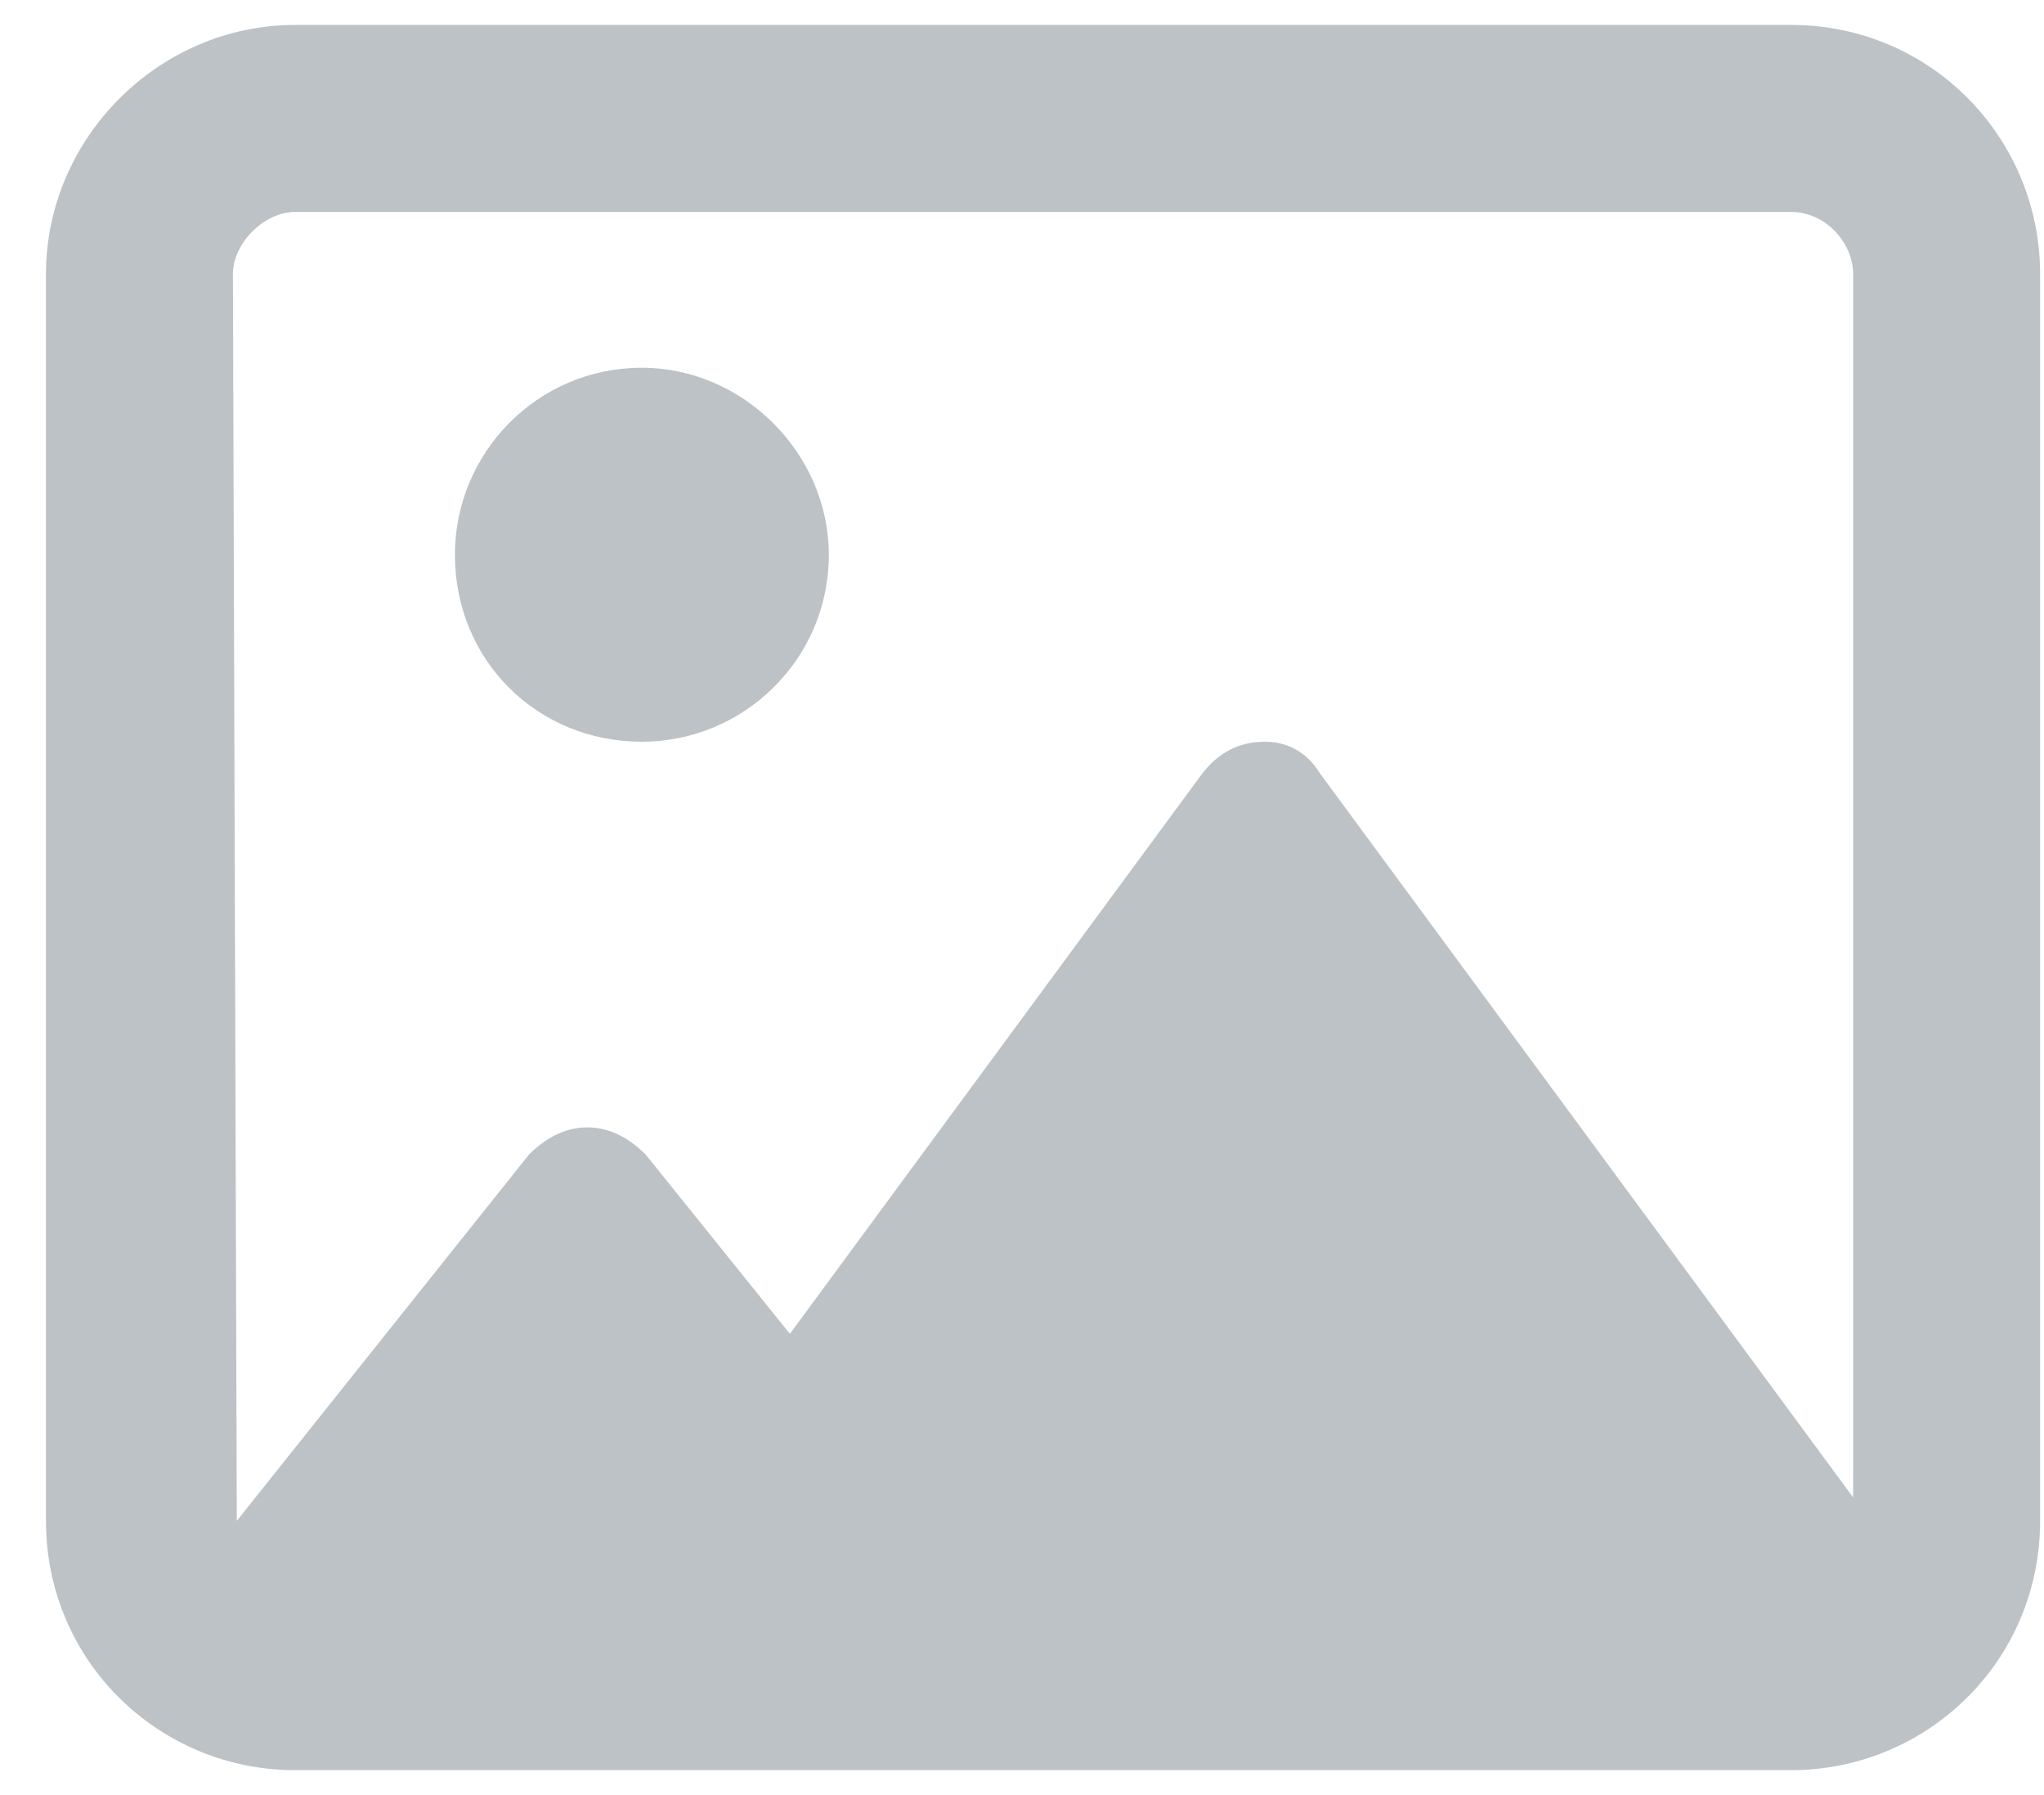 <svg width="41" height="36" viewBox="0 0 41 36" fill="none" xmlns="http://www.w3.org/2000/svg">
<path d="M12.875 7.375C14.906 7.375 16.625 9.094 16.625 11.125C16.625 13.234 14.906 14.875 12.875 14.875C10.766 14.875 9.125 13.234 9.125 11.125C9.125 9.094 10.766 7.375 12.875 7.375ZM35.922 0.5C38.734 0.5 40.922 2.766 40.922 5.5V30.5C40.922 33.312 38.656 35.5 35.922 35.5H5.922C3.188 35.5 0.922 33.312 0.922 30.5V5.5C0.922 2.766 3.188 0.5 5.922 0.5H35.922ZM37.172 30.031V5.5C37.172 4.875 36.625 4.25 35.922 4.25H5.922C5.297 4.25 4.672 4.875 4.672 5.5L4.75 30.5L10.609 23.156C10.922 22.844 11.312 22.609 11.781 22.609C12.25 22.609 12.641 22.844 12.953 23.156L15.844 26.75L24.125 15.5C24.438 15.109 24.828 14.875 25.375 14.875C25.844 14.875 26.234 15.109 26.469 15.5L37.172 30.031Z" fill="#BCC2C5"/>
</svg>
